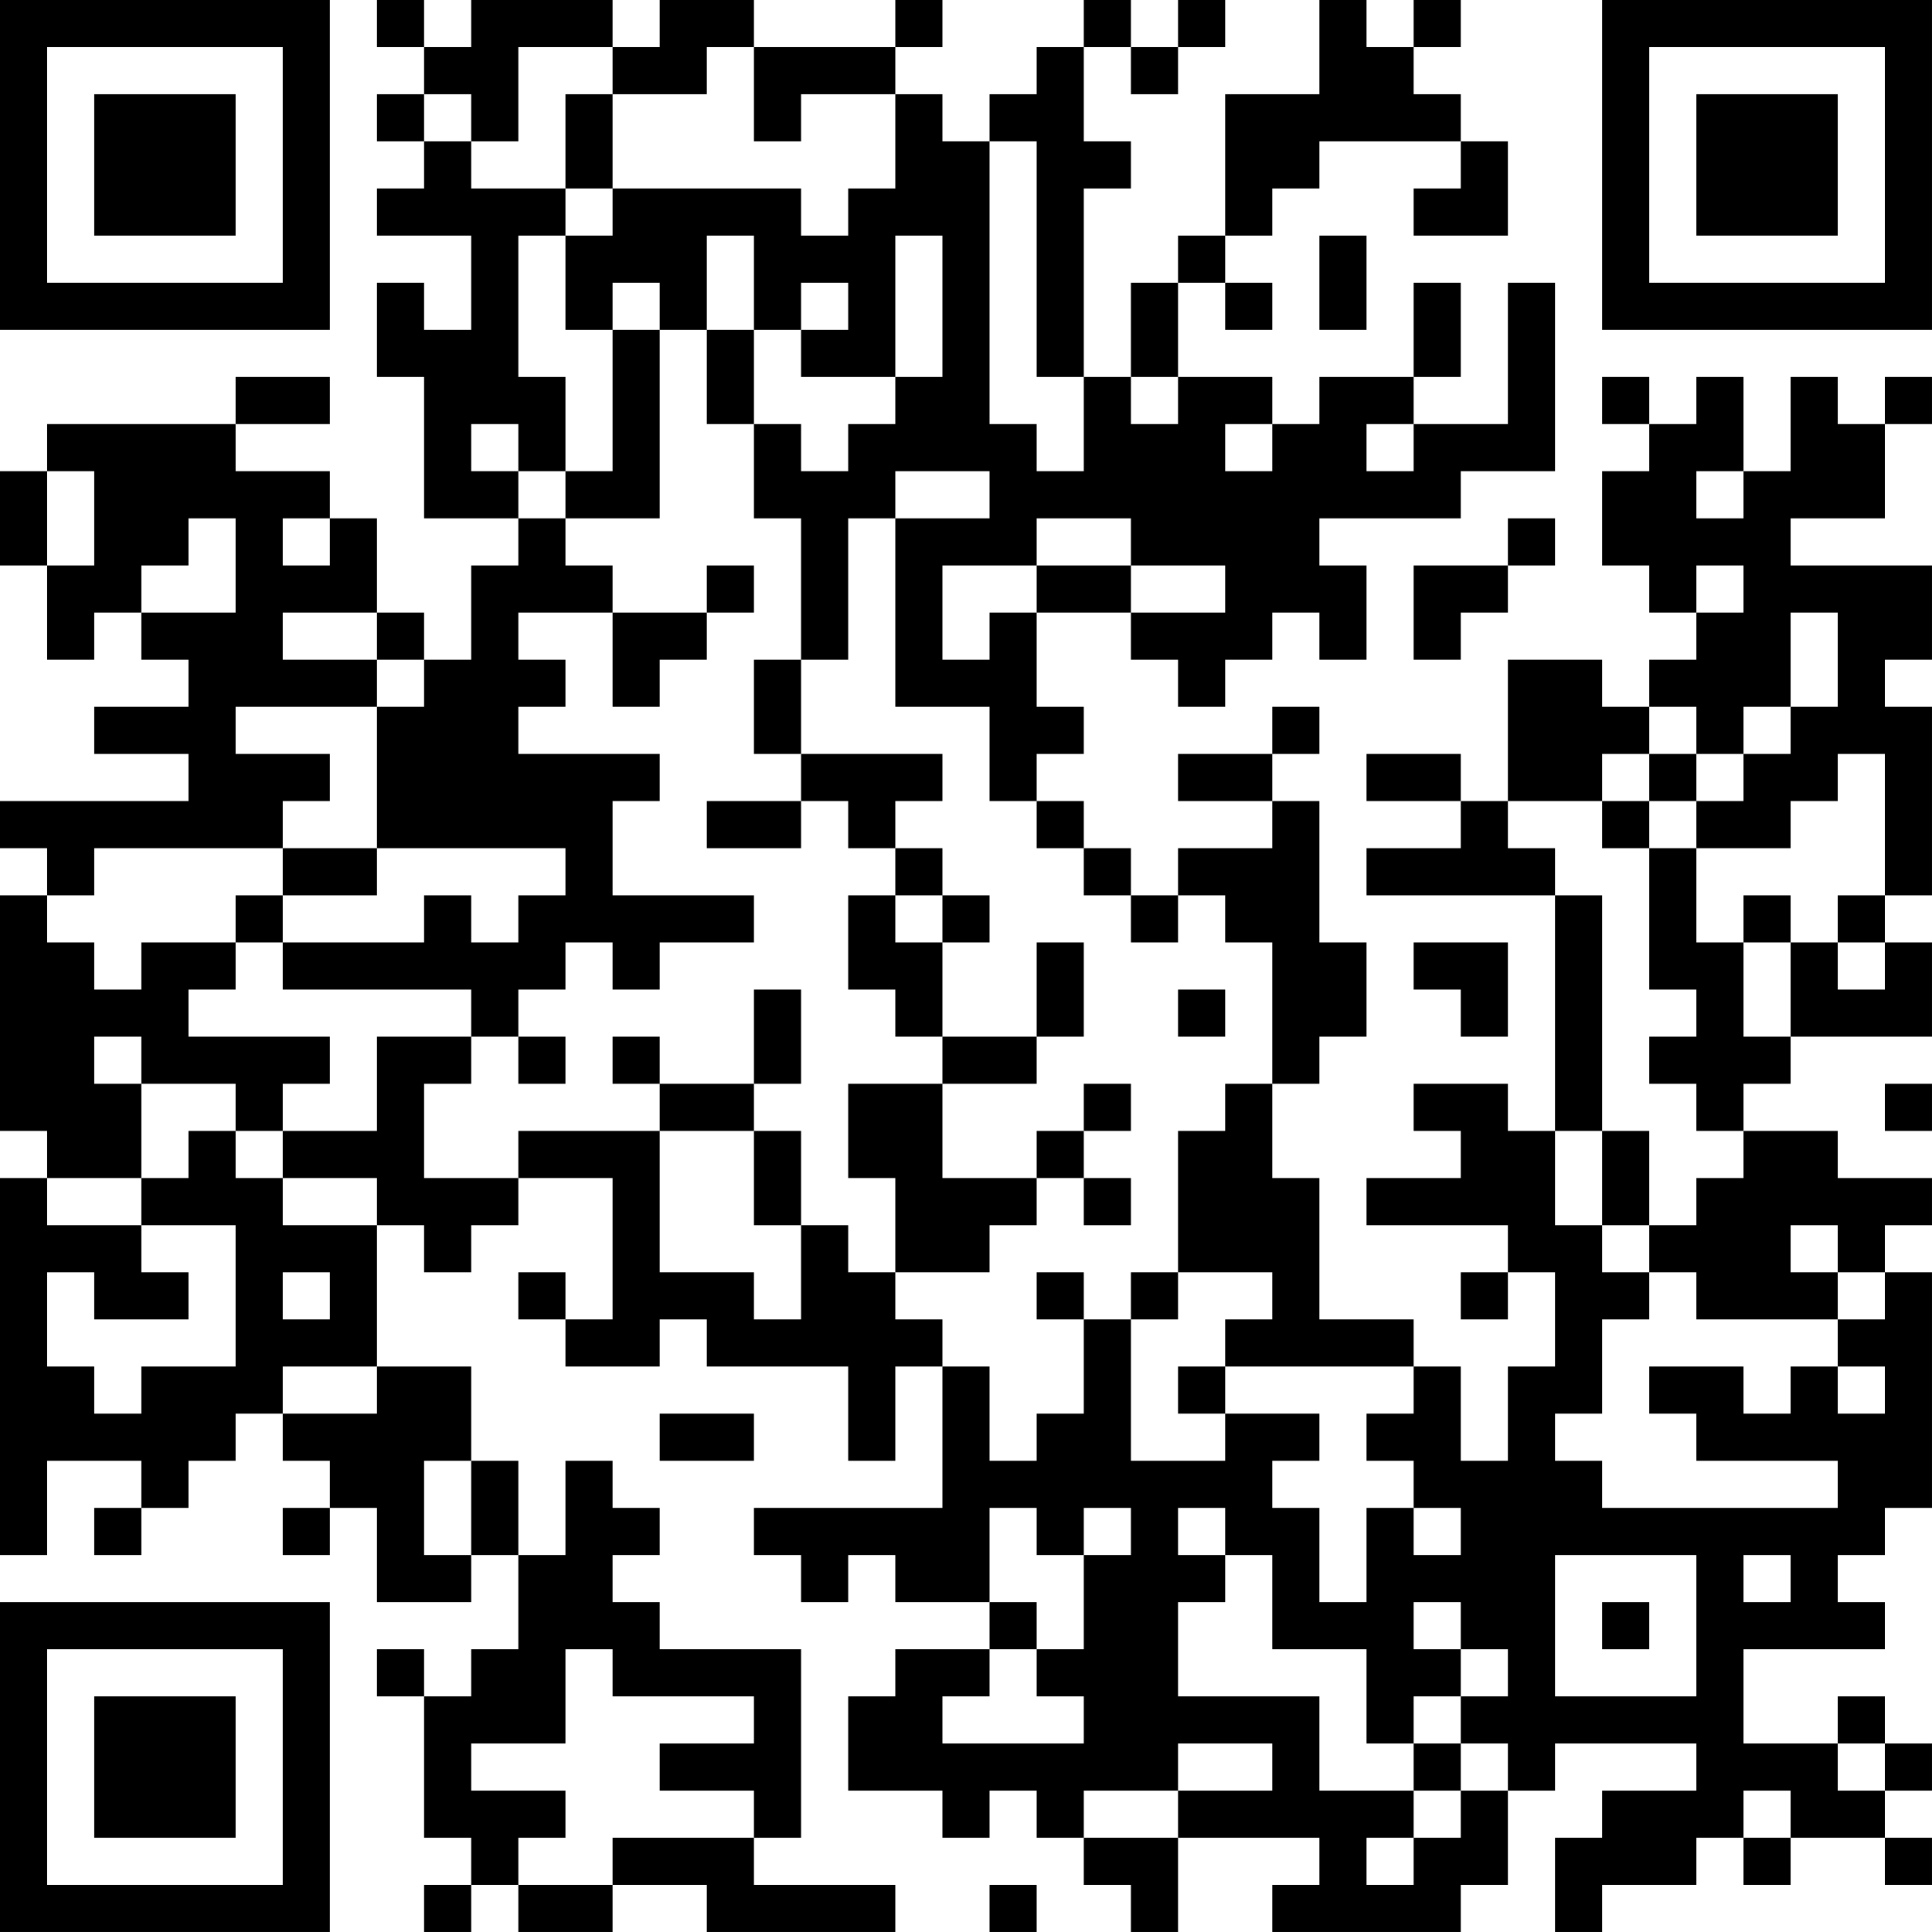 <?xml version="1.0" encoding="UTF-8"?>
<svg xmlns="http://www.w3.org/2000/svg" version="1.1" width="200" height="200" viewBox="0 0 200 200"><rect x="0" y="0" width="200" height="200" fill="#ffffff"/><g transform="scale(4.878)"><g transform="translate(0,0)"><path fill-rule="evenodd" d="M8 0L8 1L9 1L9 2L8 2L8 3L9 3L9 4L8 4L8 5L10 5L10 7L9 7L9 6L8 6L8 8L9 8L9 11L11 11L11 12L10 12L10 14L9 14L9 13L8 13L8 11L7 11L7 10L5 10L5 9L7 9L7 8L5 8L5 9L1 9L1 10L0 10L0 12L1 12L1 14L2 14L2 13L3 13L3 14L4 14L4 15L2 15L2 16L4 16L4 17L0 17L0 18L1 18L1 19L0 19L0 24L1 24L1 25L0 25L0 33L1 33L1 31L3 31L3 32L2 32L2 33L3 33L3 32L4 32L4 31L5 31L5 30L6 30L6 31L7 31L7 32L6 32L6 33L7 33L7 32L8 32L8 34L10 34L10 33L11 33L11 35L10 35L10 36L9 36L9 35L8 35L8 36L9 36L9 39L10 39L10 40L9 40L9 41L10 41L10 40L11 40L11 41L13 41L13 40L15 40L15 41L19 41L19 40L16 40L16 39L17 39L17 35L14 35L14 34L13 34L13 33L14 33L14 32L13 32L13 31L12 31L12 33L11 33L11 31L10 31L10 29L8 29L8 26L9 26L9 27L10 27L10 26L11 26L11 25L13 25L13 28L12 28L12 27L11 27L11 28L12 28L12 29L14 29L14 28L15 28L15 29L18 29L18 31L19 31L19 29L20 29L20 32L16 32L16 33L17 33L17 34L18 34L18 33L19 33L19 34L21 34L21 35L19 35L19 36L18 36L18 38L20 38L20 39L21 39L21 38L22 38L22 39L23 39L23 40L24 40L24 41L25 41L25 39L28 39L28 40L27 40L27 41L31 41L31 40L32 40L32 38L33 38L33 37L36 37L36 38L34 38L34 39L33 39L33 41L34 41L34 40L36 40L36 39L37 39L37 40L38 40L38 39L40 39L40 40L41 40L41 39L40 39L40 38L41 38L41 37L40 37L40 36L39 36L39 37L37 37L37 35L40 35L40 34L39 34L39 33L40 33L40 32L41 32L41 27L40 27L40 26L41 26L41 25L39 25L39 24L37 24L37 23L38 23L38 22L41 22L41 20L40 20L40 19L41 19L41 15L40 15L40 14L41 14L41 12L38 12L38 11L40 11L40 9L41 9L41 8L40 8L40 9L39 9L39 8L38 8L38 10L37 10L37 8L36 8L36 9L35 9L35 8L34 8L34 9L35 9L35 10L34 10L34 12L35 12L35 13L36 13L36 14L35 14L35 15L34 15L34 14L32 14L32 17L31 17L31 16L29 16L29 17L31 17L31 18L29 18L29 19L33 19L33 24L32 24L32 23L30 23L30 24L31 24L31 25L29 25L29 26L32 26L32 27L31 27L31 28L32 28L32 27L33 27L33 29L32 29L32 31L31 31L31 29L30 29L30 28L28 28L28 25L27 25L27 23L28 23L28 22L29 22L29 20L28 20L28 17L27 17L27 16L28 16L28 15L27 15L27 16L25 16L25 17L27 17L27 18L25 18L25 19L24 19L24 18L23 18L23 17L22 17L22 16L23 16L23 15L22 15L22 13L24 13L24 14L25 14L25 15L26 15L26 14L27 14L27 13L28 13L28 14L29 14L29 12L28 12L28 11L31 11L31 10L33 10L33 6L32 6L32 9L30 9L30 8L31 8L31 6L30 6L30 8L28 8L28 9L27 9L27 8L25 8L25 6L26 6L26 7L27 7L27 6L26 6L26 5L27 5L27 4L28 4L28 3L31 3L31 4L30 4L30 5L32 5L32 3L31 3L31 2L30 2L30 1L31 1L31 0L30 0L30 1L29 1L29 0L28 0L28 2L26 2L26 5L25 5L25 6L24 6L24 8L23 8L23 4L24 4L24 3L23 3L23 1L24 1L24 2L25 2L25 1L26 1L26 0L25 0L25 1L24 1L24 0L23 0L23 1L22 1L22 2L21 2L21 3L20 3L20 2L19 2L19 1L20 1L20 0L19 0L19 1L16 1L16 0L14 0L14 1L13 1L13 0L10 0L10 1L9 1L9 0ZM11 1L11 3L10 3L10 2L9 2L9 3L10 3L10 4L12 4L12 5L11 5L11 8L12 8L12 10L11 10L11 9L10 9L10 10L11 10L11 11L12 11L12 12L13 12L13 13L11 13L11 14L12 14L12 15L11 15L11 16L14 16L14 17L13 17L13 19L16 19L16 20L14 20L14 21L13 21L13 20L12 20L12 21L11 21L11 22L10 22L10 21L6 21L6 20L9 20L9 19L10 19L10 20L11 20L11 19L12 19L12 18L8 18L8 15L9 15L9 14L8 14L8 13L6 13L6 14L8 14L8 15L5 15L5 16L7 16L7 17L6 17L6 18L2 18L2 19L1 19L1 20L2 20L2 21L3 21L3 20L5 20L5 21L4 21L4 22L7 22L7 23L6 23L6 24L5 24L5 23L3 23L3 22L2 22L2 23L3 23L3 25L1 25L1 26L3 26L3 27L4 27L4 28L2 28L2 27L1 27L1 29L2 29L2 30L3 30L3 29L5 29L5 26L3 26L3 25L4 25L4 24L5 24L5 25L6 25L6 26L8 26L8 25L6 25L6 24L8 24L8 22L10 22L10 23L9 23L9 25L11 25L11 24L14 24L14 27L16 27L16 28L17 28L17 26L18 26L18 27L19 27L19 28L20 28L20 29L21 29L21 31L22 31L22 30L23 30L23 28L24 28L24 31L26 31L26 30L28 30L28 31L27 31L27 32L28 32L28 34L29 34L29 32L30 32L30 33L31 33L31 32L30 32L30 31L29 31L29 30L30 30L30 29L26 29L26 28L27 28L27 27L25 27L25 24L26 24L26 23L27 23L27 20L26 20L26 19L25 19L25 20L24 20L24 19L23 19L23 18L22 18L22 17L21 17L21 15L19 15L19 11L21 11L21 10L19 10L19 11L18 11L18 14L17 14L17 11L16 11L16 9L17 9L17 10L18 10L18 9L19 9L19 8L20 8L20 5L19 5L19 8L17 8L17 7L18 7L18 6L17 6L17 7L16 7L16 5L15 5L15 7L14 7L14 6L13 6L13 7L12 7L12 5L13 5L13 4L17 4L17 5L18 5L18 4L19 4L19 2L17 2L17 3L16 3L16 1L15 1L15 2L13 2L13 1ZM12 2L12 4L13 4L13 2ZM21 3L21 9L22 9L22 10L23 10L23 8L22 8L22 3ZM28 5L28 7L29 7L29 5ZM13 7L13 10L12 10L12 11L14 11L14 7ZM15 7L15 9L16 9L16 7ZM24 8L24 9L25 9L25 8ZM26 9L26 10L27 10L27 9ZM29 9L29 10L30 10L30 9ZM1 10L1 12L2 12L2 10ZM36 10L36 11L37 11L37 10ZM4 11L4 12L3 12L3 13L5 13L5 11ZM6 11L6 12L7 12L7 11ZM22 11L22 12L20 12L20 14L21 14L21 13L22 13L22 12L24 12L24 13L26 13L26 12L24 12L24 11ZM32 11L32 12L30 12L30 14L31 14L31 13L32 13L32 12L33 12L33 11ZM15 12L15 13L13 13L13 15L14 15L14 14L15 14L15 13L16 13L16 12ZM36 12L36 13L37 13L37 12ZM38 13L38 15L37 15L37 16L36 16L36 15L35 15L35 16L34 16L34 17L32 17L32 18L33 18L33 19L34 19L34 24L33 24L33 26L34 26L34 27L35 27L35 28L34 28L34 30L33 30L33 31L34 31L34 32L39 32L39 31L36 31L36 30L35 30L35 29L37 29L37 30L38 30L38 29L39 29L39 30L40 30L40 29L39 29L39 28L40 28L40 27L39 27L39 26L38 26L38 27L39 27L39 28L36 28L36 27L35 27L35 26L36 26L36 25L37 25L37 24L36 24L36 23L35 23L35 22L36 22L36 21L35 21L35 18L36 18L36 20L37 20L37 22L38 22L38 20L39 20L39 21L40 21L40 20L39 20L39 19L40 19L40 16L39 16L39 17L38 17L38 18L36 18L36 17L37 17L37 16L38 16L38 15L39 15L39 13ZM16 14L16 16L17 16L17 17L15 17L15 18L17 18L17 17L18 17L18 18L19 18L19 19L18 19L18 21L19 21L19 22L20 22L20 23L18 23L18 25L19 25L19 27L21 27L21 26L22 26L22 25L23 25L23 26L24 26L24 25L23 25L23 24L24 24L24 23L23 23L23 24L22 24L22 25L20 25L20 23L22 23L22 22L23 22L23 20L22 20L22 22L20 22L20 20L21 20L21 19L20 19L20 18L19 18L19 17L20 17L20 16L17 16L17 14ZM35 16L35 17L34 17L34 18L35 18L35 17L36 17L36 16ZM6 18L6 19L5 19L5 20L6 20L6 19L8 19L8 18ZM19 19L19 20L20 20L20 19ZM37 19L37 20L38 20L38 19ZM30 20L30 21L31 21L31 22L32 22L32 20ZM16 21L16 23L14 23L14 22L13 22L13 23L14 23L14 24L16 24L16 26L17 26L17 24L16 24L16 23L17 23L17 21ZM25 21L25 22L26 22L26 21ZM11 22L11 23L12 23L12 22ZM40 23L40 24L41 24L41 23ZM34 24L34 26L35 26L35 24ZM6 27L6 28L7 28L7 27ZM22 27L22 28L23 28L23 27ZM24 27L24 28L25 28L25 27ZM6 29L6 30L8 30L8 29ZM25 29L25 30L26 30L26 29ZM14 30L14 31L16 31L16 30ZM9 31L9 33L10 33L10 31ZM21 32L21 34L22 34L22 35L21 35L21 36L20 36L20 37L23 37L23 36L22 36L22 35L23 35L23 33L24 33L24 32L23 32L23 33L22 33L22 32ZM25 32L25 33L26 33L26 34L25 34L25 36L28 36L28 38L30 38L30 39L29 39L29 40L30 40L30 39L31 39L31 38L32 38L32 37L31 37L31 36L32 36L32 35L31 35L31 34L30 34L30 35L31 35L31 36L30 36L30 37L29 37L29 35L27 35L27 33L26 33L26 32ZM33 33L33 36L36 36L36 33ZM37 33L37 34L38 34L38 33ZM34 34L34 35L35 35L35 34ZM12 35L12 37L10 37L10 38L12 38L12 39L11 39L11 40L13 40L13 39L16 39L16 38L14 38L14 37L16 37L16 36L13 36L13 35ZM25 37L25 38L23 38L23 39L25 39L25 38L27 38L27 37ZM30 37L30 38L31 38L31 37ZM39 37L39 38L40 38L40 37ZM37 38L37 39L38 39L38 38ZM21 40L21 41L22 41L22 40ZM0 0L0 7L7 7L7 0ZM1 1L1 6L6 6L6 1ZM2 2L2 5L5 5L5 2ZM34 0L34 7L41 7L41 0ZM35 1L35 6L40 6L40 1ZM36 2L36 5L39 5L39 2ZM0 34L0 41L7 41L7 34ZM1 35L1 40L6 40L6 35ZM2 36L2 39L5 39L5 36Z" fill="#000000"/></g></g></svg>
